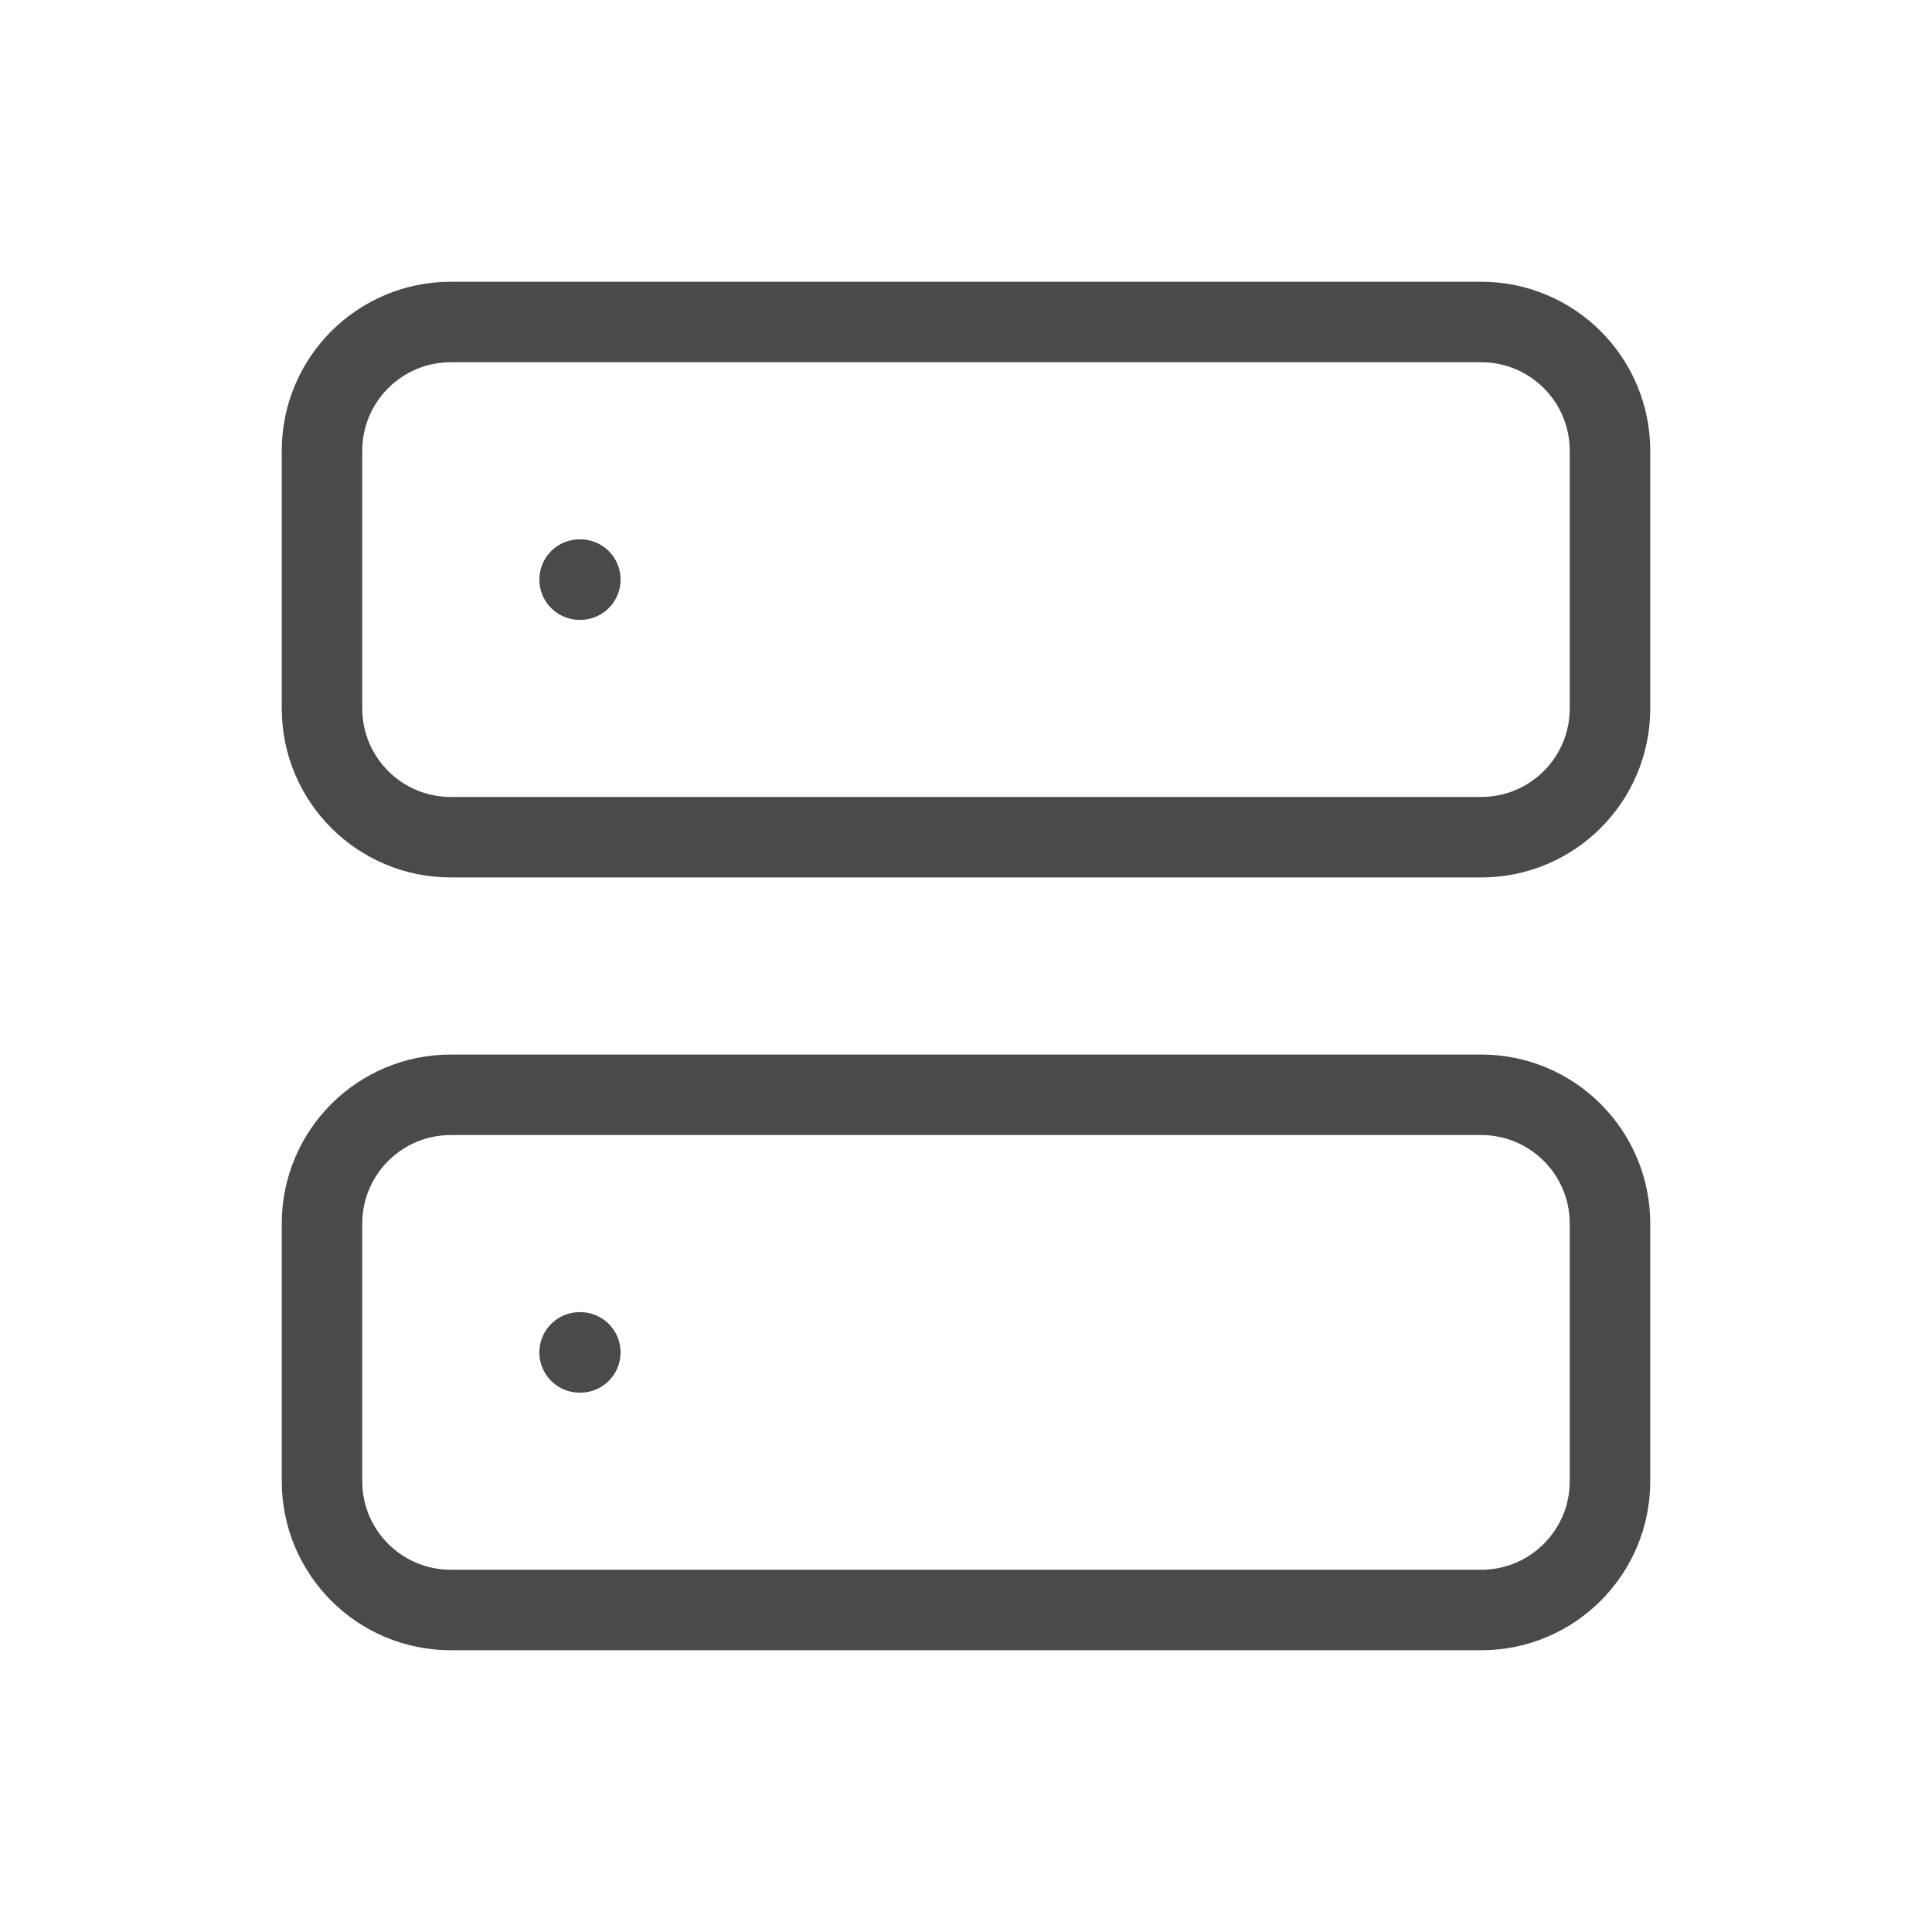 <svg width="24" height="24" viewBox="0 0 24 24" fill="none" xmlns="http://www.w3.org/2000/svg">
<path d="M18.4 4H5.6C4.716 4 4 4.716 4 5.6V8.8C4 9.684 4.716 10.4 5.6 10.4H18.4C19.284 10.4 20 9.684 20 8.8V5.6C20 4.716 19.284 4 18.4 4Z" stroke="#4A4A4A" stroke-linecap="round" stroke-linejoin="round"/>
<path d="M18.4 13.6H5.6C4.716 13.6 4 14.316 4 15.2V18.4C4 19.284 4.716 20 5.6 20H18.4C19.284 20 20 19.284 20 18.4V15.2C20 14.316 19.284 13.6 18.4 13.6Z" stroke="#4A4A4A" stroke-linecap="round" stroke-linejoin="round"/>
<path d="M7.2 7.2H7.209" stroke="#4A4A4A" stroke-linecap="round" stroke-linejoin="round"/>
<path d="M7.2 16.8H7.209" stroke="#4A4A4A" stroke-linecap="round" stroke-linejoin="round"/>
</svg>
